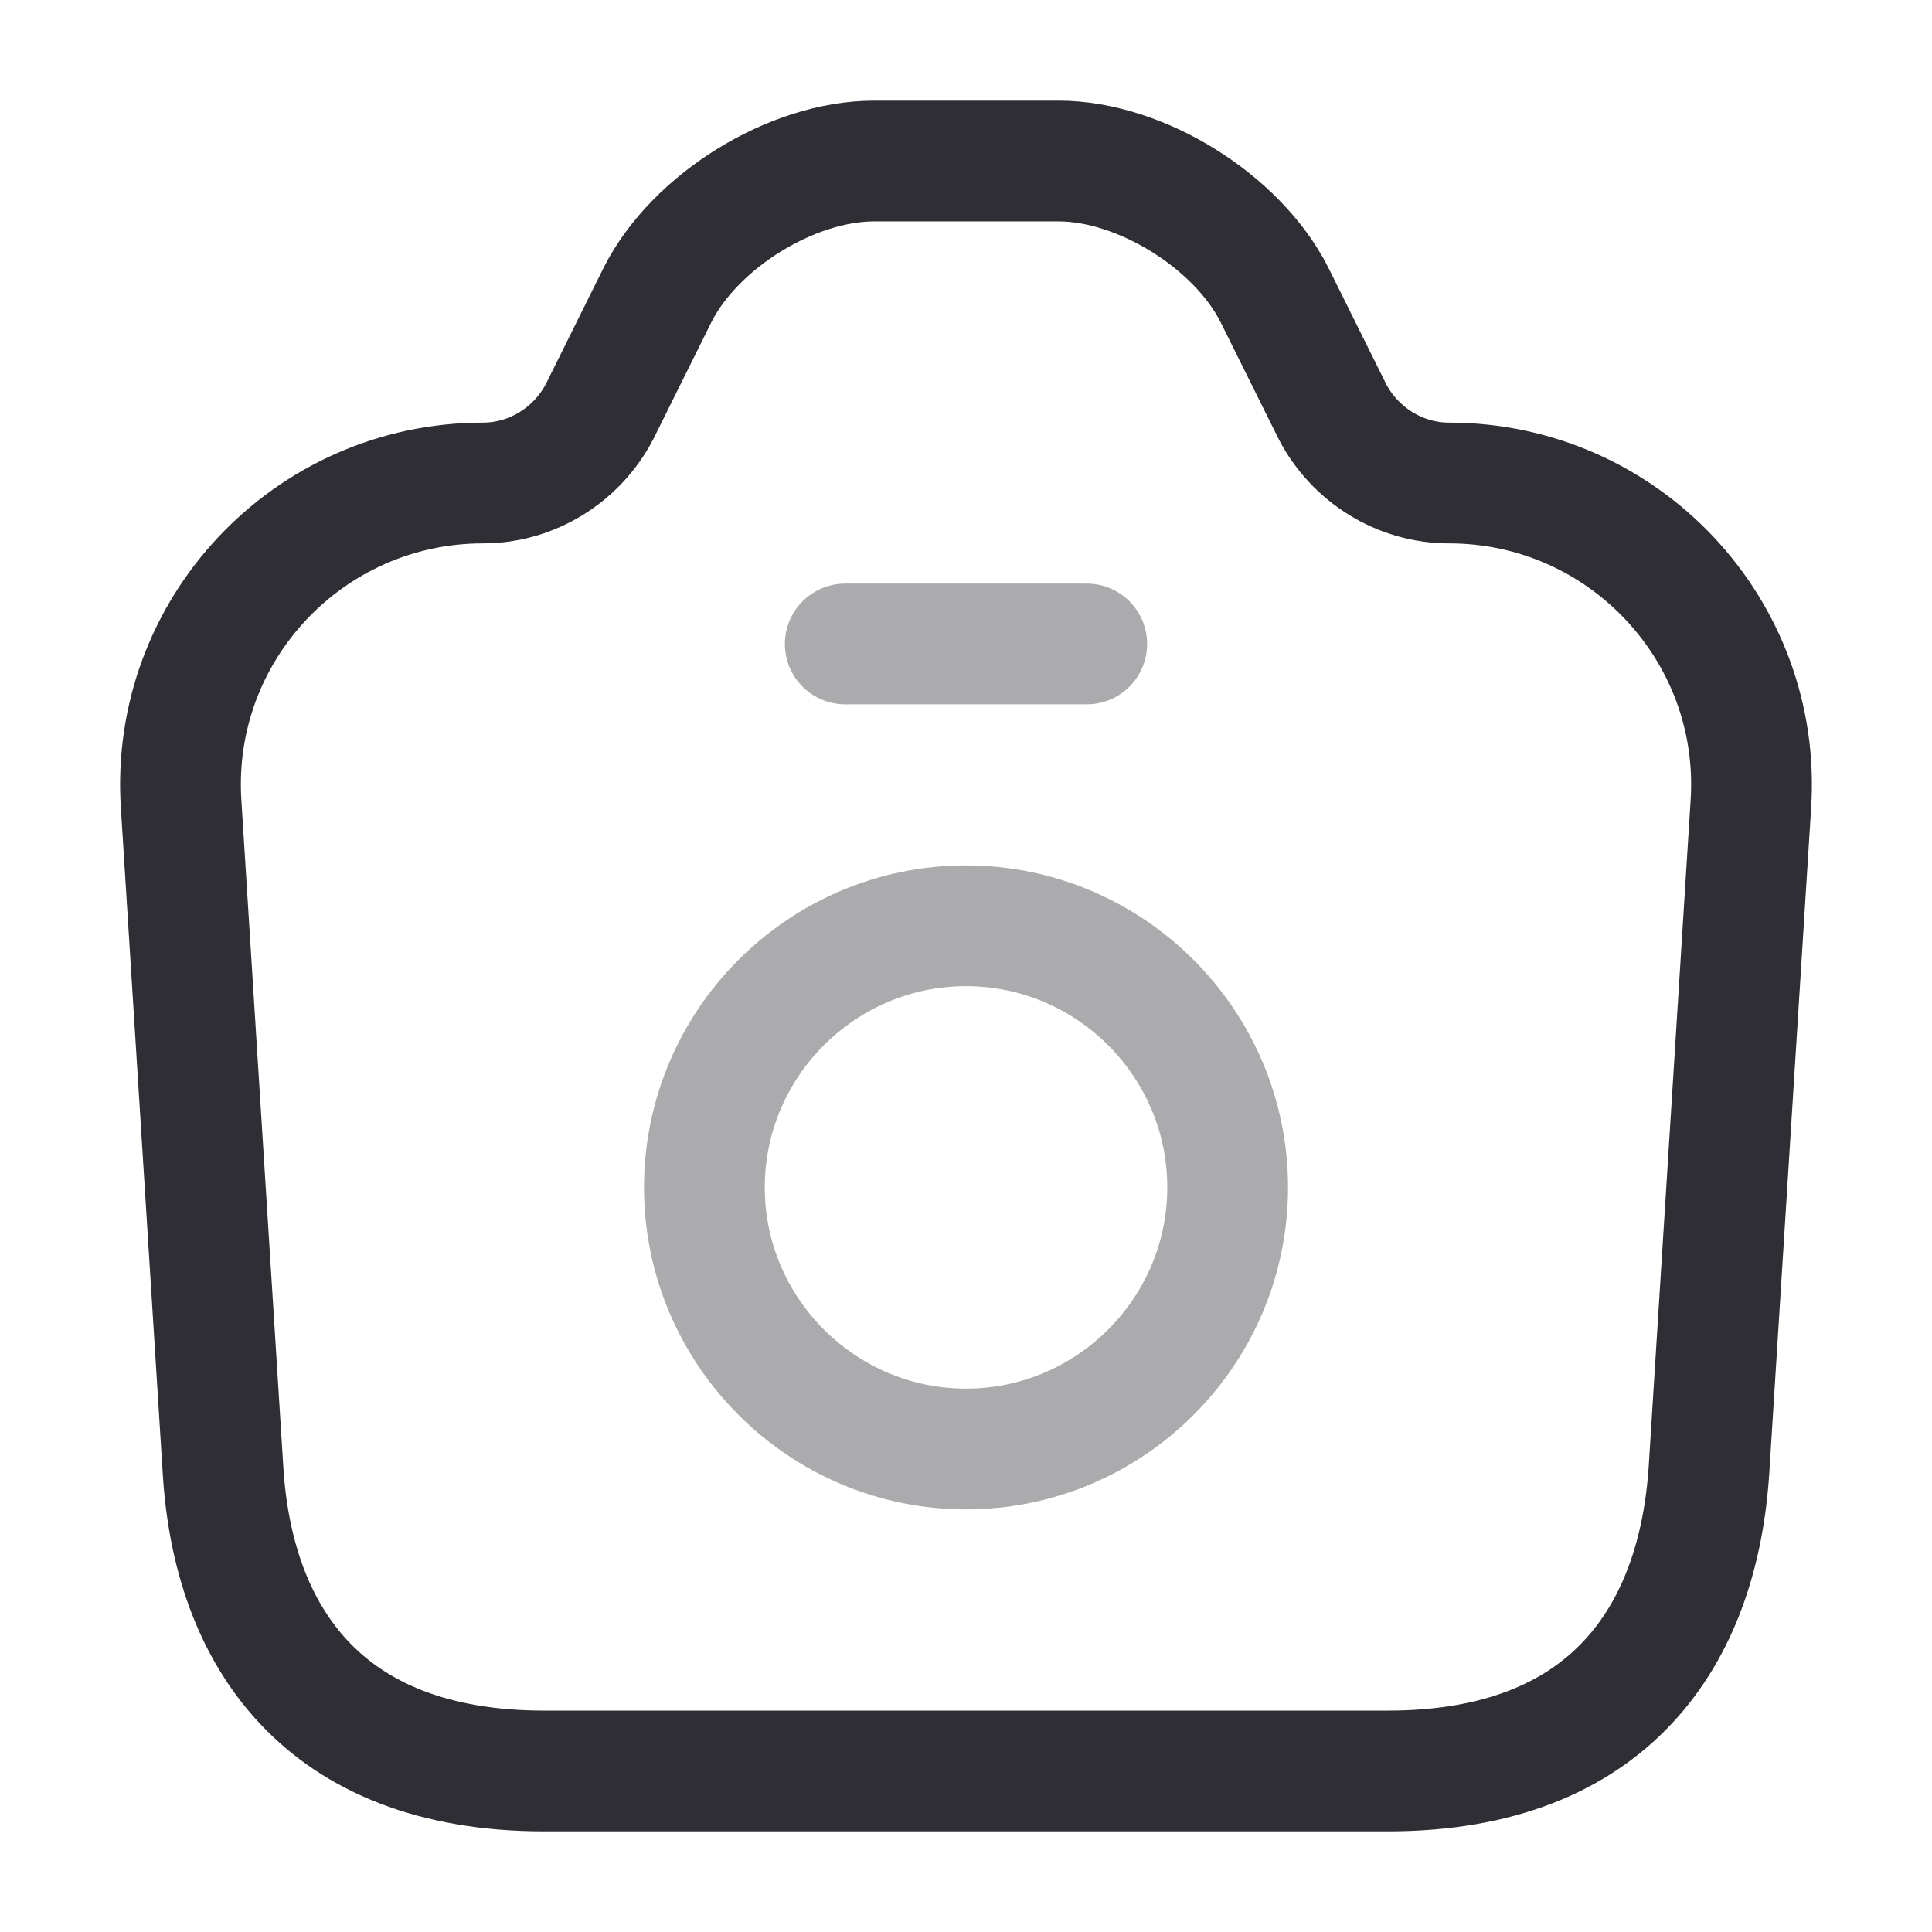 <svg width="32" height="32" viewBox="0 0 32 32" fill="none" xmlns="http://www.w3.org/2000/svg">
<path d="M9.013 29.333H22.987C26.667 29.333 28.133 27.08 28.307 24.333L29 13.32C29.187 10.44 26.893 8 24 8C23.187 8 22.44 7.533 22.067 6.813L21.107 4.88C20.493 3.667 18.893 2.667 17.533 2.667H14.48C13.107 2.667 11.507 3.667 10.893 4.88L9.933 6.813C9.56 7.533 8.813 8 8 8C5.107 8 2.813 10.44 3 13.32L3.693 24.333C3.853 27.08 5.333 29.333 9.013 29.333Z" stroke="#2E2E34" stroke-width="2" stroke-linecap="round" stroke-linejoin="round"/>
<path opacity="0.4" d="M14 10.666H18" stroke="#2E2E34" stroke-width="2" stroke-linecap="round" stroke-linejoin="round"/>
<path opacity="0.4" d="M16 24C18.387 24 20.334 22.053 20.334 19.667C20.334 17.28 18.387 15.334 16 15.334C13.614 15.334 11.667 17.28 11.667 19.667C11.667 22.053 13.614 24 16 24Z" stroke="#2E2E34" stroke-width="2" stroke-linecap="round" stroke-linejoin="round"/>
</svg>
